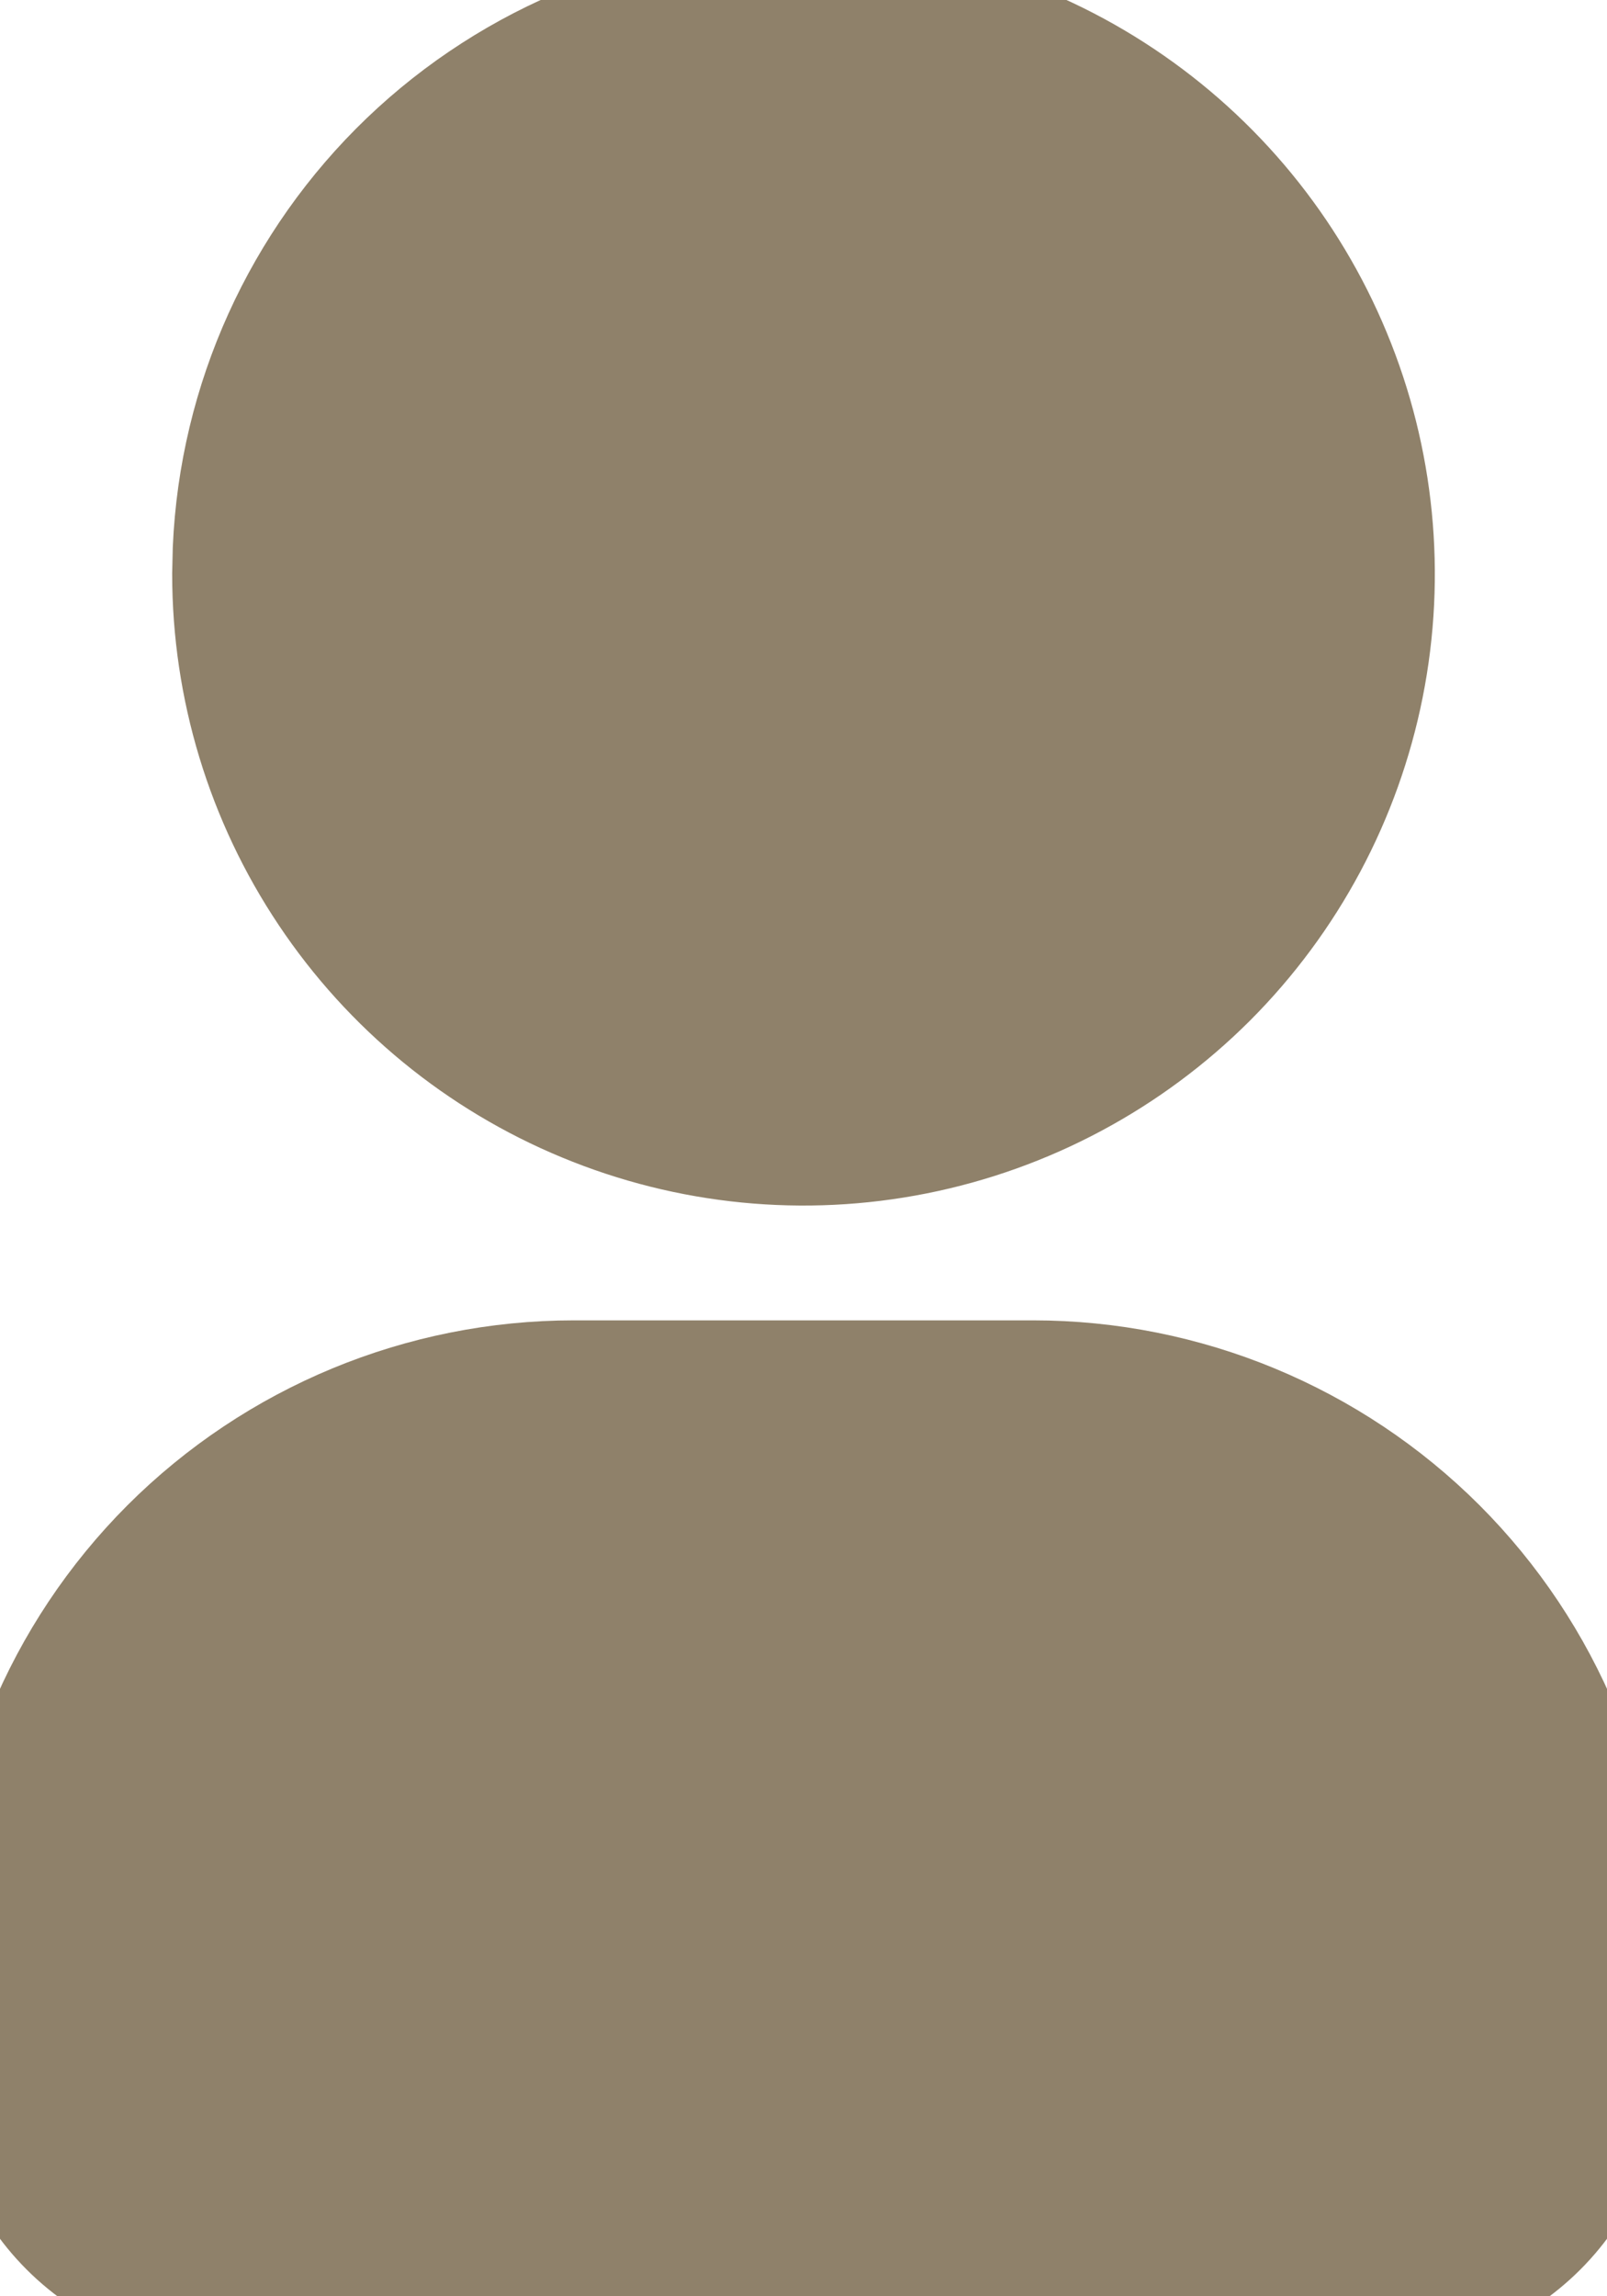 <svg width="14" height="20" viewBox="0 0 14 20" fill="none" xmlns="http://www.w3.org/2000/svg">
<path d="M7 0C7.989 0 8.956 0.293 9.778 0.843C10.6 1.392 11.241 2.173 11.619 3.087C11.998 4 12.097 5.006 11.904 5.975C11.711 6.945 11.235 7.836 10.536 8.536C9.836 9.235 8.945 9.711 7.975 9.904C7.006 10.097 6 9.998 5.087 9.619C4.173 9.241 3.392 8.6 2.843 7.778C2.293 6.956 2 5.989 2 5L2.005 4.783C2.061 3.496 2.612 2.28 3.542 1.389C4.473 0.498 5.712 7.44425e-05 7 0Z" fill="#8F816A"/>
<path d="M9 12C10.326 12 11.598 12.527 12.536 13.464C13.473 14.402 14 15.674 14 17V18C14 18.53 13.789 19.039 13.414 19.414C13.039 19.789 12.53 20 12 20H2C1.47 20 0.961 19.789 0.586 19.414C0.211 19.039 0 18.53 0 18V17C0 15.674 0.527 14.402 1.464 13.464C2.402 12.527 3.674 12 5 12H9Z" fill="#8F816A"/>
<path d="M7 0C7.989 0 8.956 0.293 9.778 0.843C10.6 1.392 11.241 2.173 11.619 3.087C11.998 4 12.097 5.006 11.904 5.975C11.711 6.945 11.235 7.836 10.536 8.536C9.836 9.235 8.945 9.711 7.975 9.904C7.006 10.097 6 9.998 5.087 9.619C4.173 9.241 3.392 8.6 2.843 7.778C2.293 6.956 2 5.989 2 5L2.005 4.783C2.061 3.496 2.612 2.28 3.542 1.389C4.473 0.498 5.712 7.44425e-05 7 0Z" stroke="#8F816A"/>
<path d="M9 12C10.326 12 11.598 12.527 12.536 13.464C13.473 14.402 14 15.674 14 17V18C14 18.53 13.789 19.039 13.414 19.414C13.039 19.789 12.53 20 12 20H2C1.47 20 0.961 19.789 0.586 19.414C0.211 19.039 0 18.53 0 18V17C0 15.674 0.527 14.402 1.464 13.464C2.402 12.527 3.674 12 5 12H9Z" stroke="#8F816A"/>
</svg>
